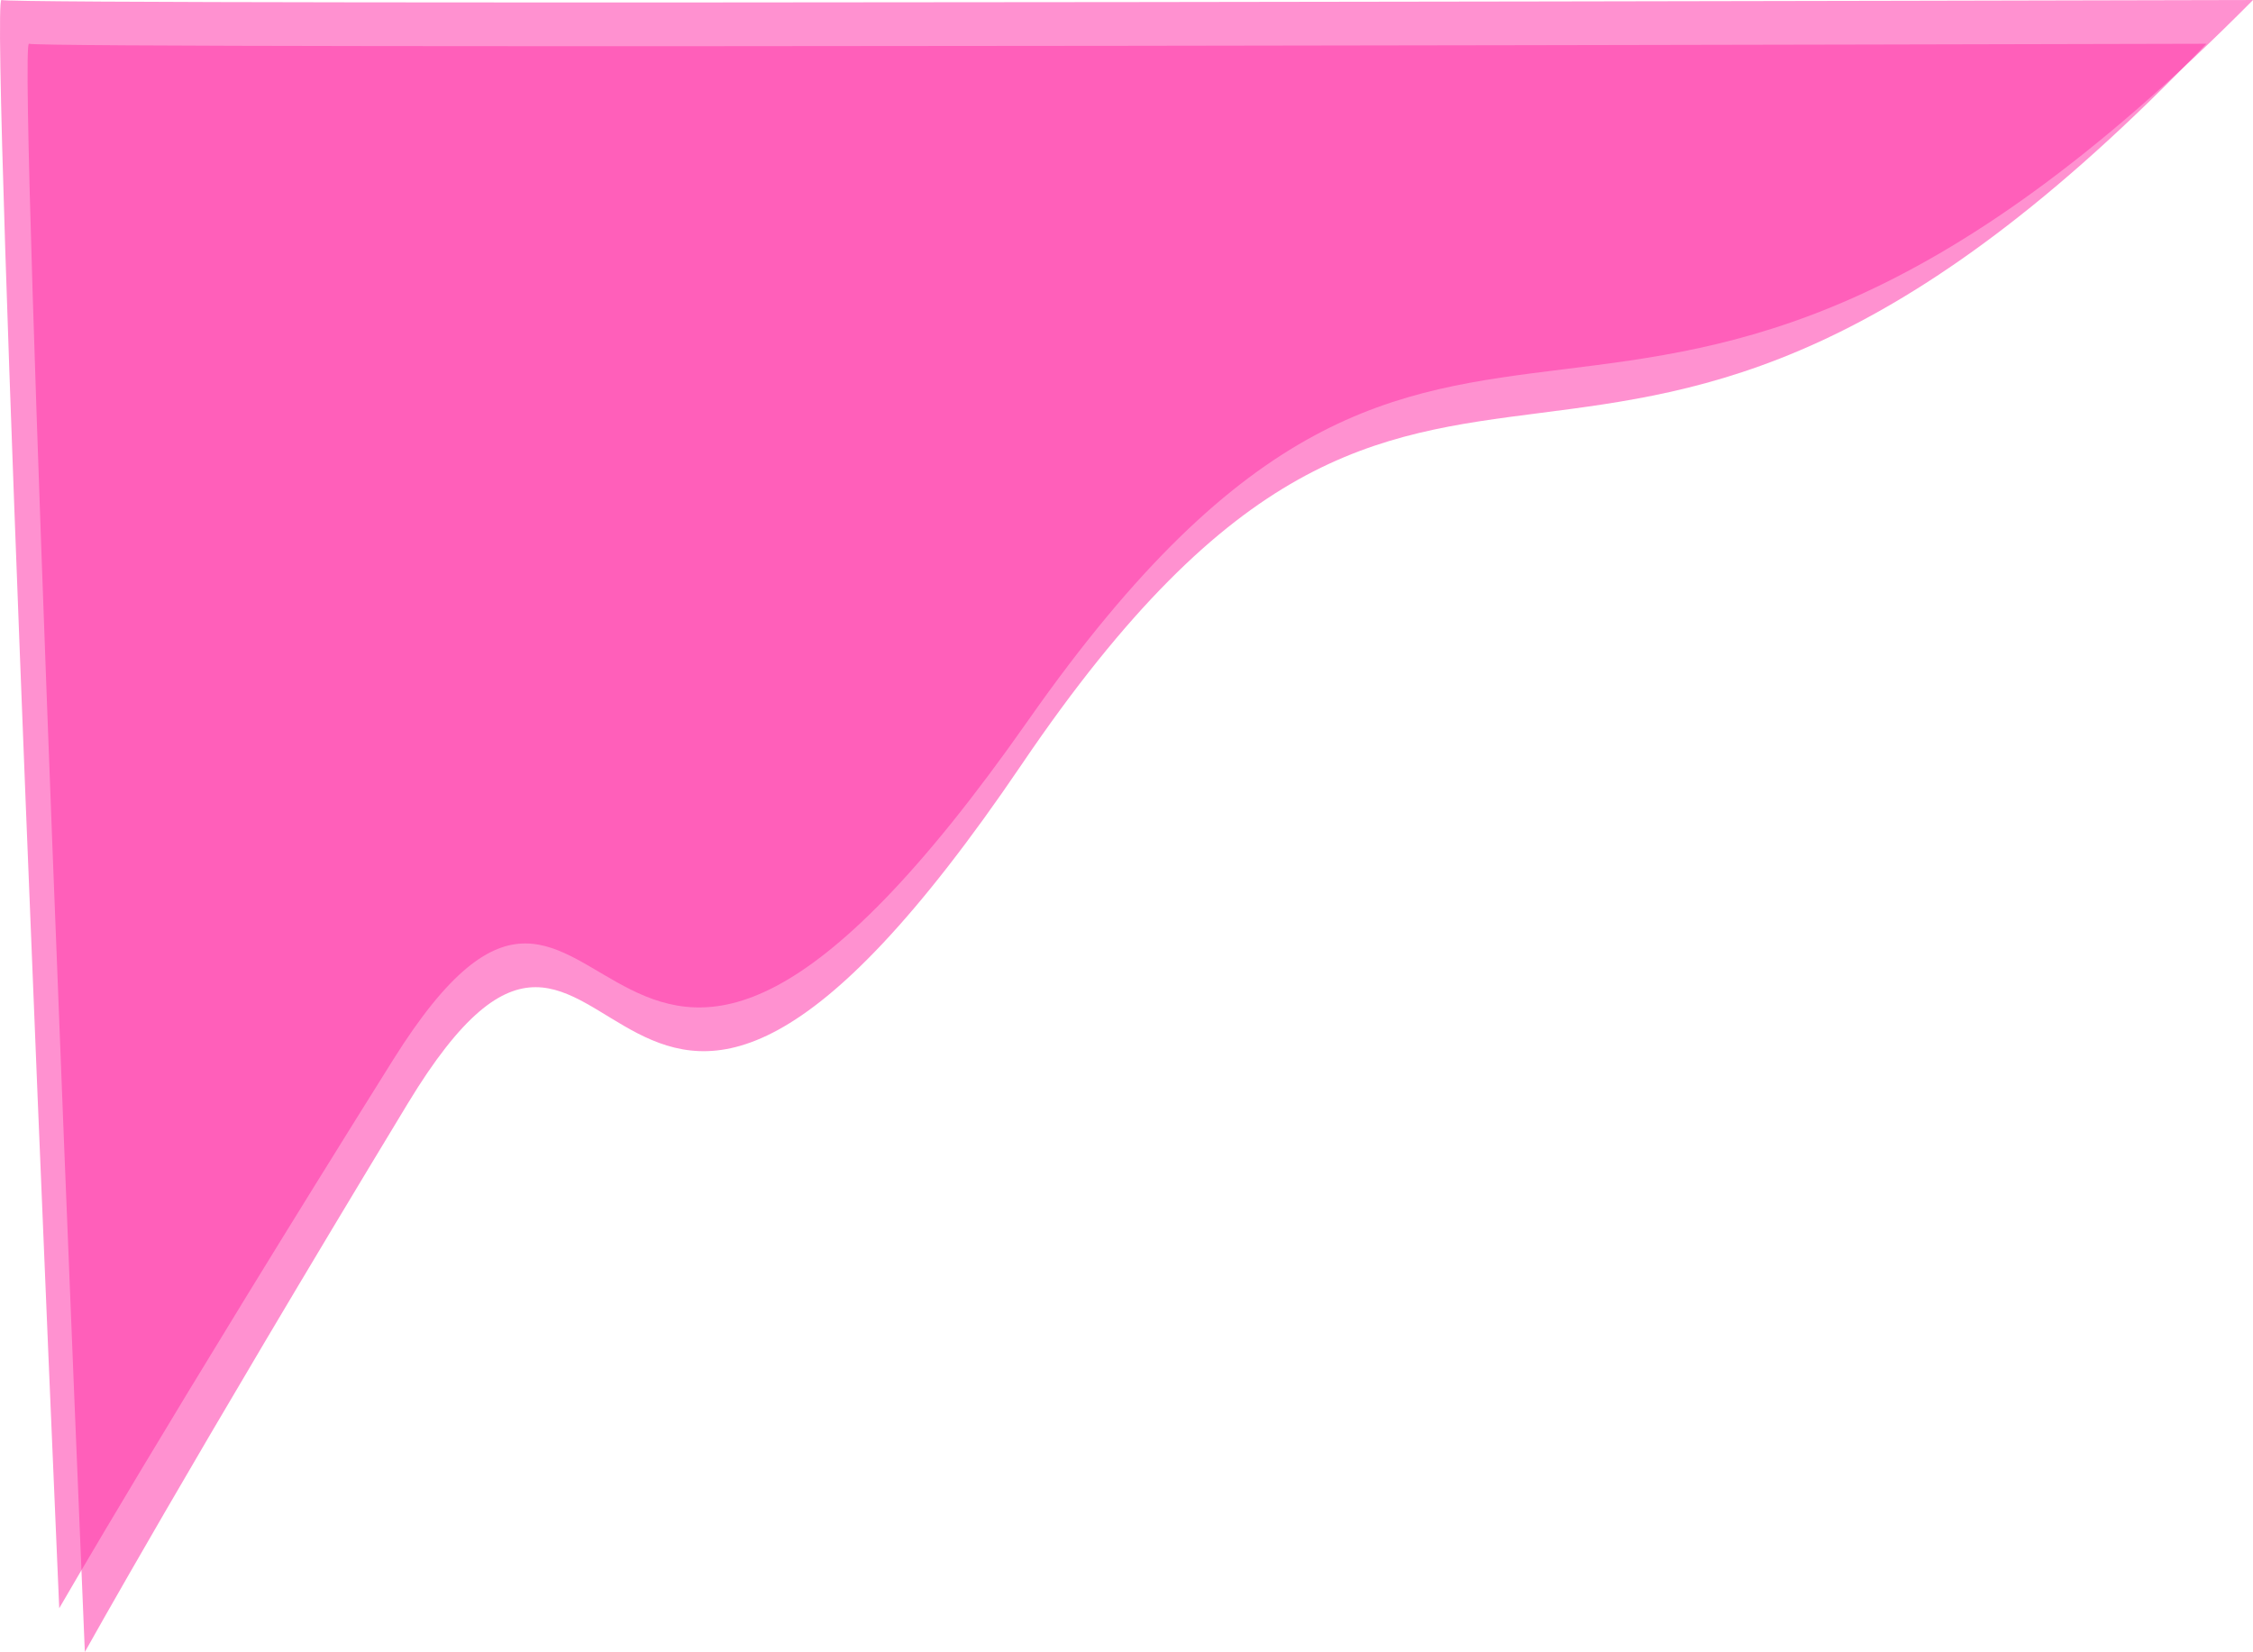 <svg id="waves" xmlns="http://www.w3.org/2000/svg" width="1081.752" height="793.128" >
  <path id="Path_4" data-name="Path 4" d="M3417.825,12c-297.559,310.795-365.917,46.609-568.758,345.872s-190.778-8.88-294.878,162.952-155.034,263.3-155.034,263.3S2366.539,9.348,2372.347,12,3417.825,12,3417.825,12Z" transform="translate(-2358.418 9.007)" fill="#ff35a8" opacity="0.54"/>
  <path id="Path_5" data-name="Path 5" d="M3453.406,12c-307.679,310.795-378.362,46.609-588.1,345.872s-197.266-8.88-304.908,162.952-160.307,263.3-160.307,263.3S2366.365,9.348,2372.371,12,3453.406,12,3453.406,12Z" transform="translate(-2371.654 -11.993)" fill="#ff35a8" opacity="0.54"/>
</svg>

